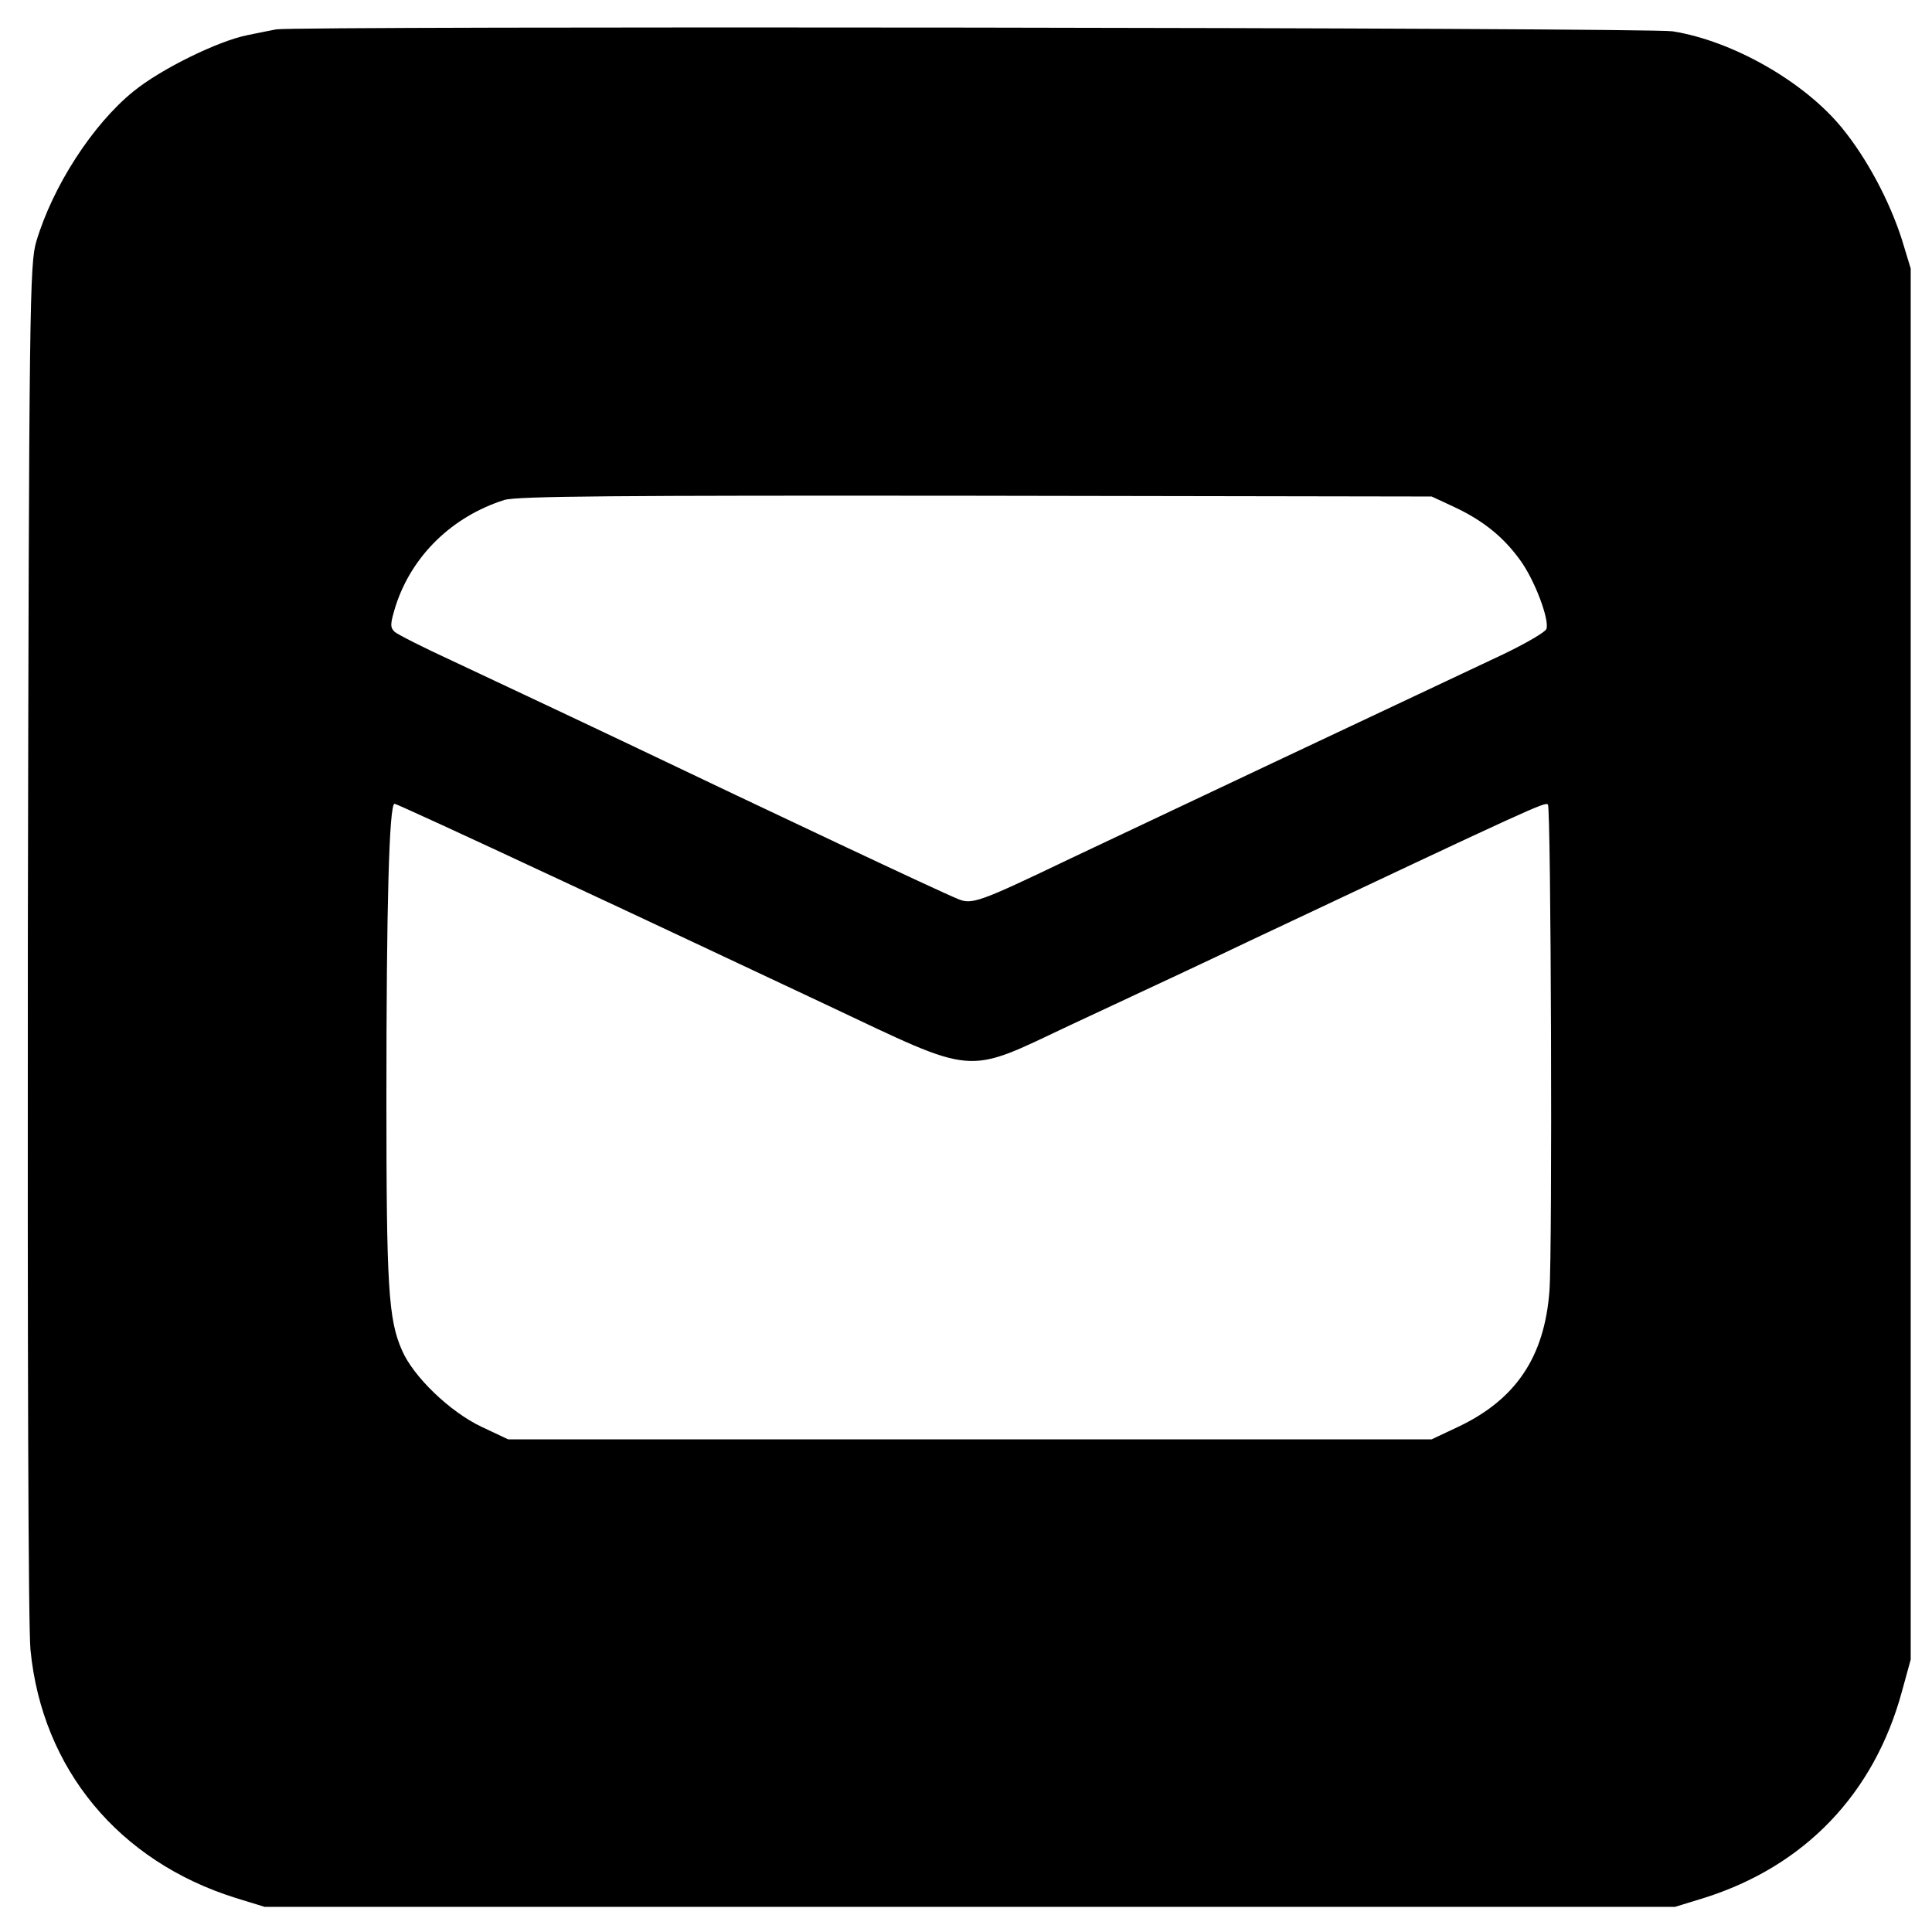 <?xml version="1.0" encoding="UTF-8"?>
<svg xmlns="http://www.w3.org/2000/svg" xmlns:xlink="http://www.w3.org/1999/xlink" width="100px" height="100px" viewBox="0 0 100 100" version="1.1">
<g id="surface1">
<path style=" stroke:none;fill-rule:nonzero;fill:rgb(0%,0%,0%);fill-opacity:1;" d="M 14.301 1.52 C 14.078 1.559 13.398 1.699 12.801 1.82 C 11.301 2.121 8.34 3.559 6.898 4.738 C 4.801 6.441 2.738 9.621 1.879 12.5 C 1.539 13.641 1.5 15.641 1.441 48.602 C 1.422 69.559 1.461 84.262 1.578 85.398 C 2.18 91.559 6.141 96.34 12.199 98.238 L 13.699 98.699 L 86.699 98.699 L 88.199 98.238 C 93.398 96.602 97 92.859 98.441 87.559 L 98.898 85.898 L 98.898 13.898 L 98.441 12.398 C 97.801 10.398 96.621 8.18 95.34 6.621 C 93.398 4.238 89.699 2.121 86.578 1.621 C 85.359 1.422 15.281 1.34 14.301 1.52 Z M 75.262 26.238 C 76.762 26.941 77.801 27.781 78.66 28.961 C 79.422 29.98 80.219 32.102 80.039 32.559 C 79.98 32.719 78.98 33.301 77.82 33.859 C 73.602 35.84 57.84 43.281 55.398 44.441 C 50.641 46.719 50.301 46.84 49.559 46.52 C 48.66 46.16 39.84 42 32.301 38.398 C 28.898 36.781 24.879 34.898 23.398 34.199 C 21.922 33.52 20.578 32.84 20.422 32.699 C 20.18 32.461 20.199 32.281 20.48 31.359 C 21.32 28.762 23.398 26.738 26.102 25.879 C 26.738 25.68 31.859 25.641 50.5 25.66 L 74.102 25.699 Z M 28.641 45.379 C 33.078 47.441 39.441 50.441 42.801 52.02 C 50.641 55.719 49.879 55.66 55.398 53.059 C 57.539 52.059 60.059 50.879 61 50.441 C 61.941 50 63.559 49.238 64.602 48.738 C 79.441 41.738 79.961 41.5 80.121 41.641 C 80.281 41.82 80.359 64.68 80.199 66.82 C 79.941 70.238 78.461 72.441 75.461 73.859 L 74.102 74.5 L 26.301 74.5 L 24.941 73.859 C 23.281 73.078 21.379 71.238 20.801 69.879 C 20.102 68.281 20 66.621 20 56.801 C 20 46.961 20.141 41.602 20.422 41.602 C 20.5 41.602 24.199 43.301 28.641 45.379 Z M 28.641 45.379 "/>
</g>
</svg>
